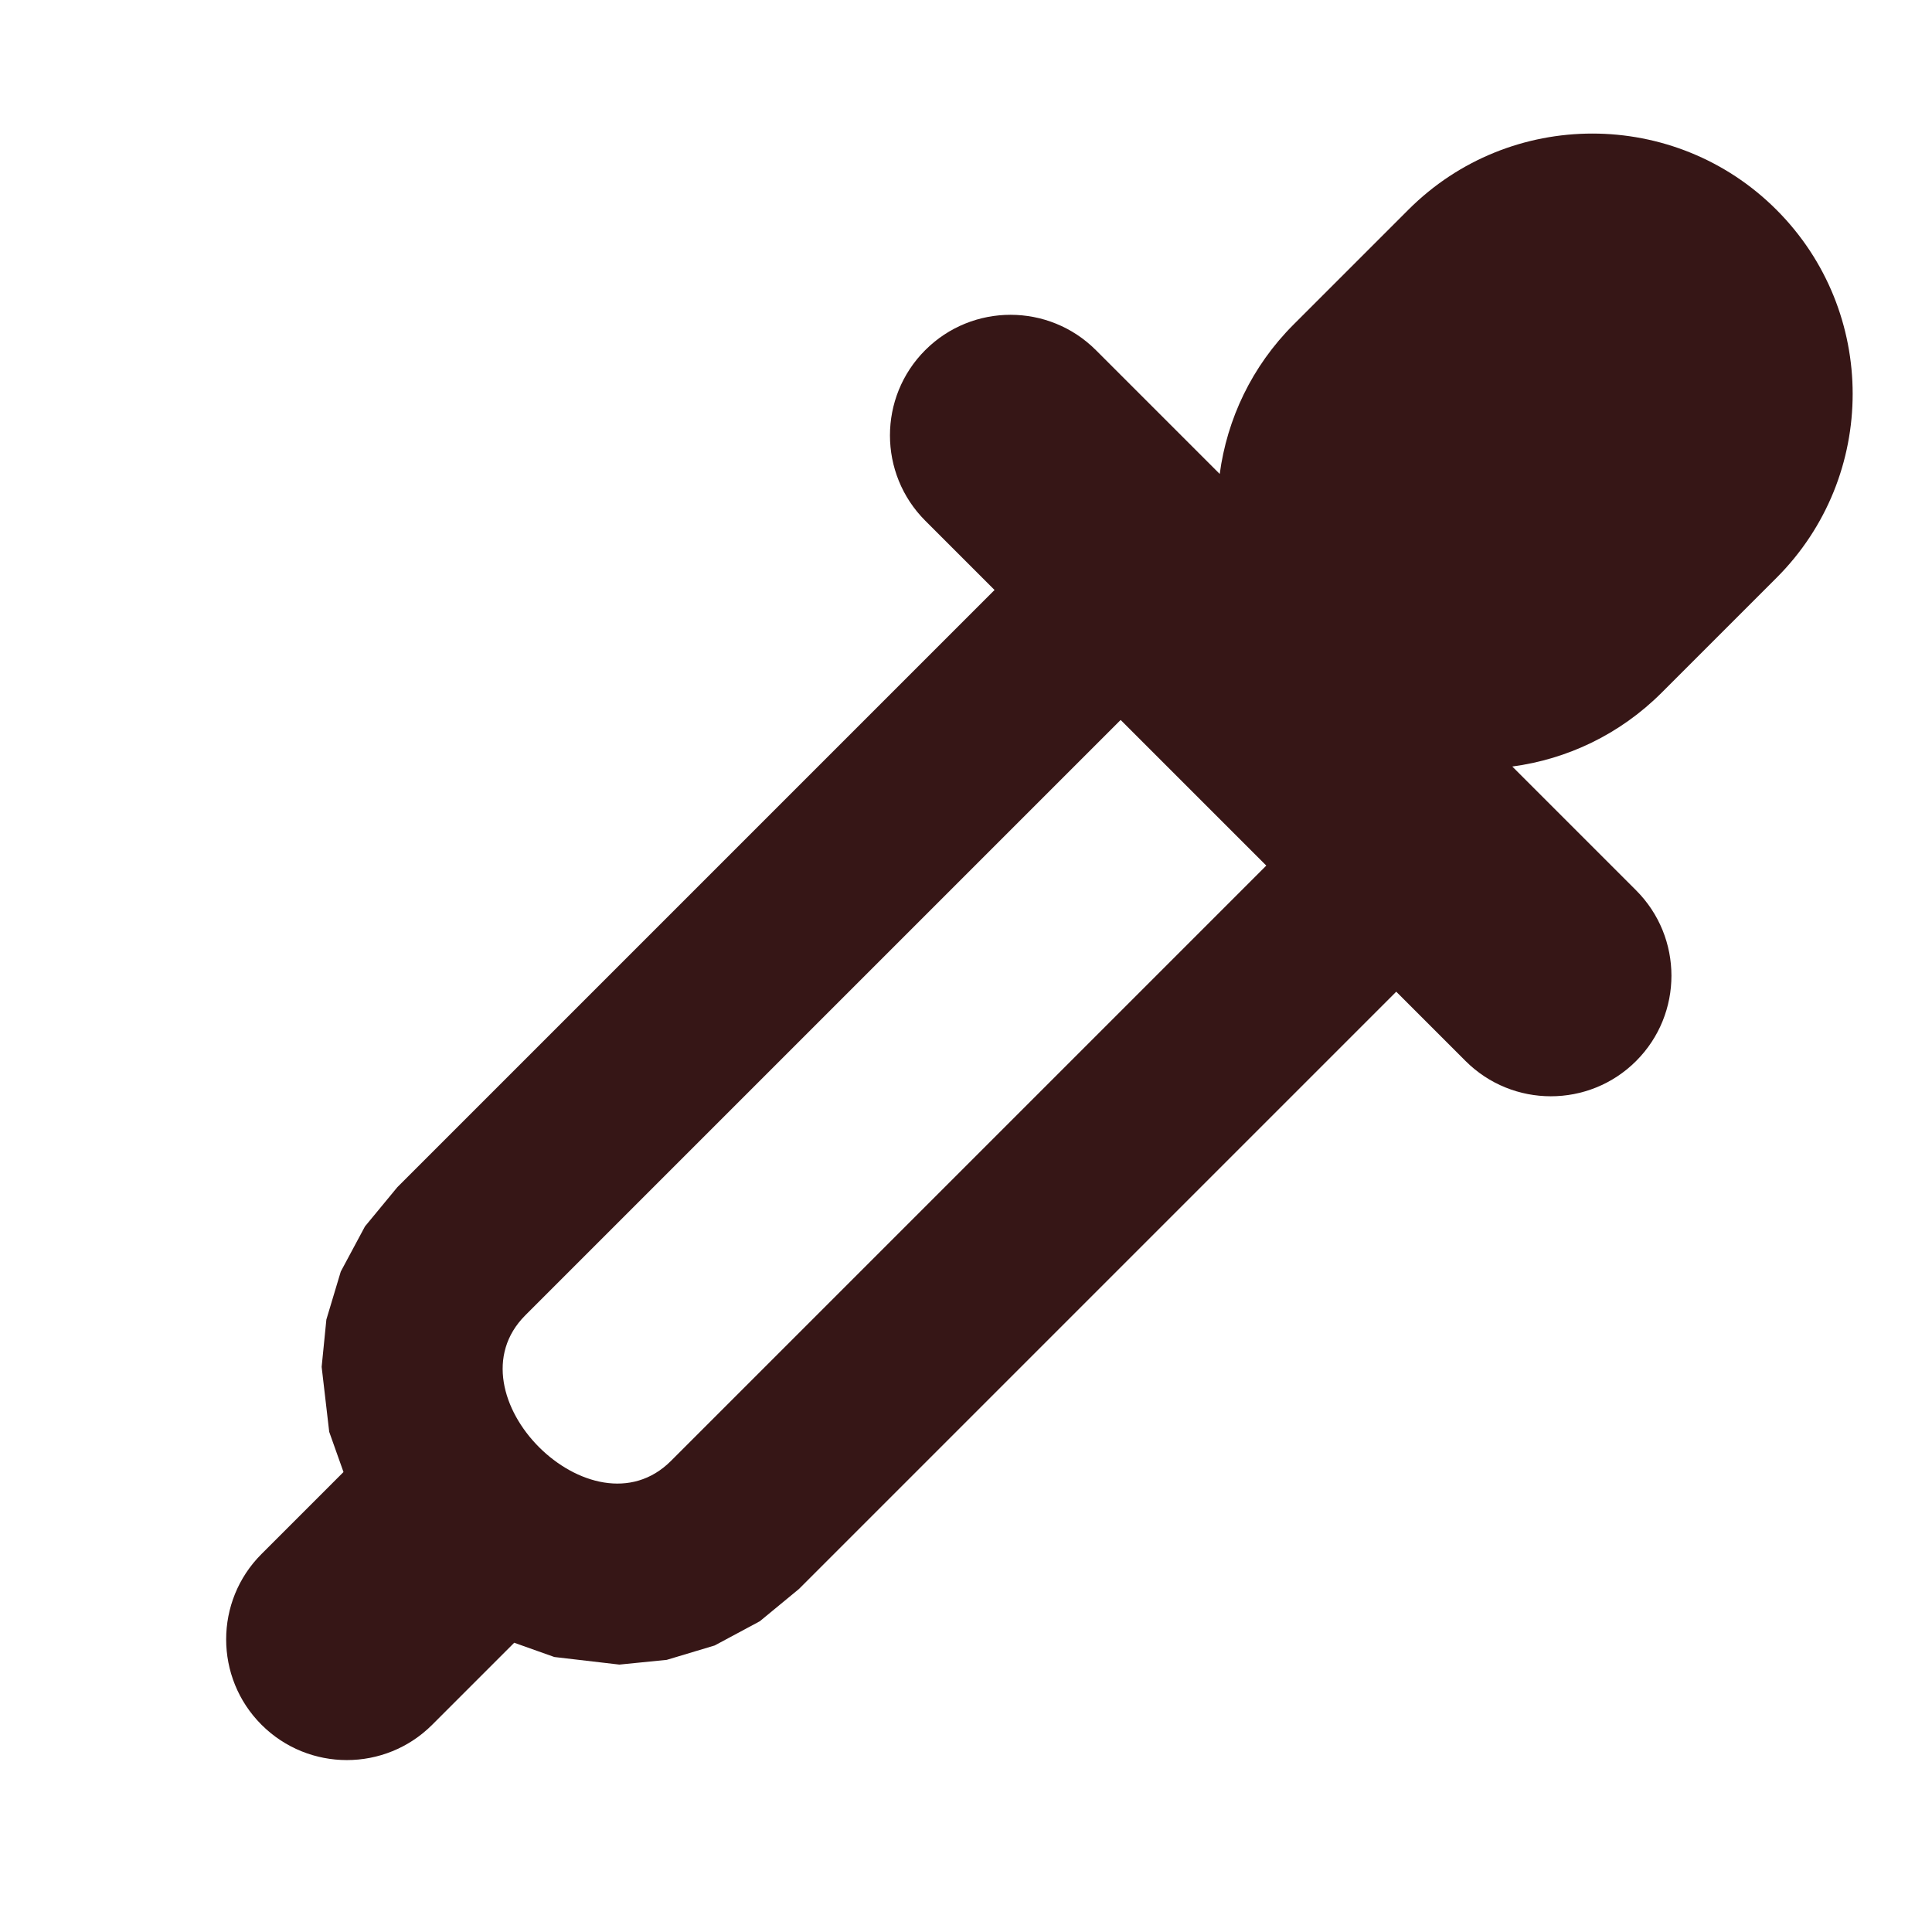 <?xml version="1.0" encoding="UTF-8" standalone="no"?>
<!DOCTYPE svg PUBLIC "-//W3C//DTD SVG 1.1//EN" "http://www.w3.org/Graphics/SVG/1.1/DTD/svg11.dtd">
<svg width="100%" height="100%" viewBox="0 0 32 32" version="1.1" xmlns="http://www.w3.org/2000/svg" xmlns:xlink="http://www.w3.org/1999/xlink" xml:space="preserve" xmlns:serif="http://www.serif.com/" style="fill-rule:evenodd;clip-rule:evenodd;stroke-linejoin:round;stroke-miterlimit:2;">
    <g transform="matrix(1,0,0,1,-145.972,-95.159)">
        <g id="pipette" transform="matrix(0.441,0,0,0.441,224.229,67.946)">
            <rect x="-177.344" y="61.668" width="72.517" height="72.517" style="fill:none;"/>
            <g transform="matrix(0.706,0.706,-1.209,1.209,-124.264,-144.919)">
                <path d="M166.04,124.98L166.04,127.528C166.04,128.991 164.005,130.179 161.499,130.179C158.993,130.179 156.958,128.991 156.958,127.528L156.958,124.98L155.51,124.578L153.58,123.686L152.446,122.877L151.553,121.908L150.996,120.831L150.814,119.721L150.814,101.227C150.814,101.207 150.814,101.187 150.815,101.167L147.131,101.167C144.625,101.167 142.59,99.98 142.59,98.517C142.59,97.054 144.625,95.867 147.131,95.867L153.717,95.867C152.457,94.905 151.707,93.702 151.707,92.399L151.707,88.831C151.707,85.677 156.095,83.116 161.499,83.116C166.903,83.116 171.29,85.677 171.29,88.831L171.29,92.399C171.29,93.702 170.541,94.905 169.281,95.867L175.867,95.867C178.373,95.867 180.408,97.054 180.408,98.517C180.408,99.98 178.373,101.167 175.867,101.167L172.183,101.167C172.183,101.187 172.184,101.207 172.184,101.227L172.184,119.721L172.001,120.831L171.445,121.908L170.552,122.877L169.418,123.686L167.487,124.578L166.04,124.98ZM165.373,101.227L157.625,101.227L157.625,119.721C157.625,122.168 165.373,122.168 165.373,119.721L165.373,101.227Z" style="fill:rgb(54,22,22);"/>
            </g>
        </g>
    </g>
</svg>
